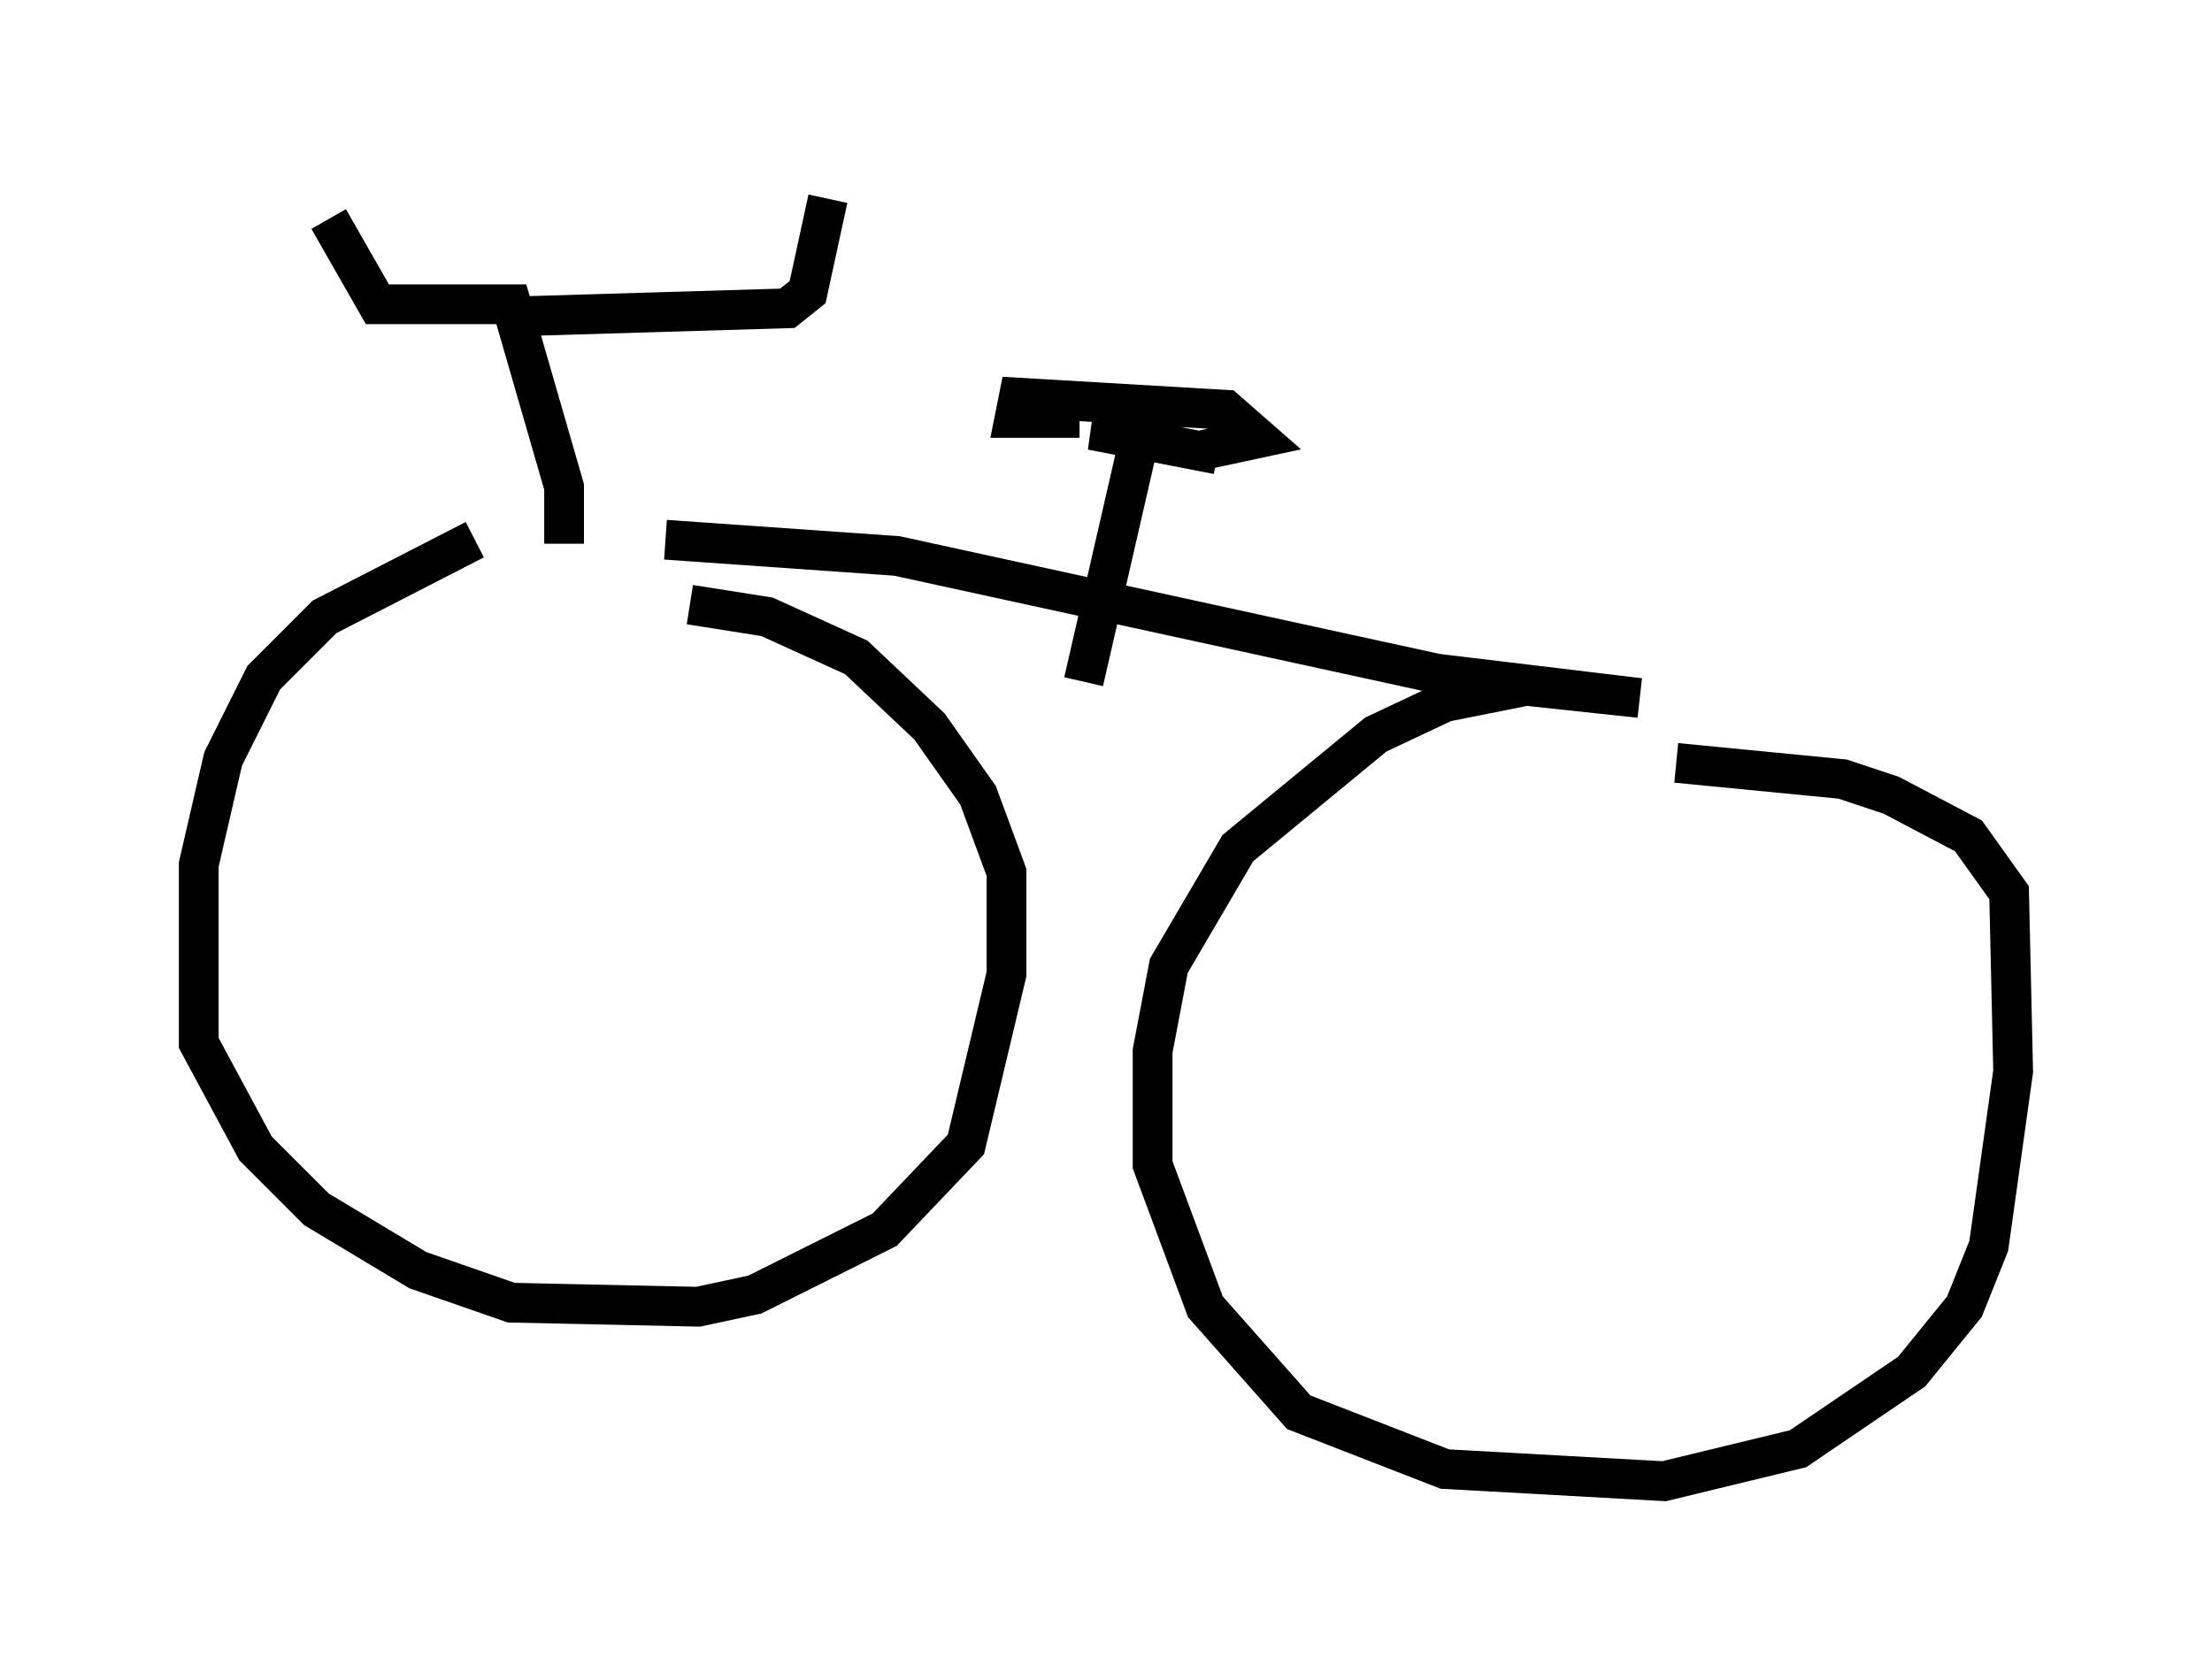 <?xml version="1.0" encoding="utf-8" ?>
<svg baseProfile="full" height="42.259" version="1.1" width="55.632" xmlns="http://www.w3.org/2000/svg" xmlns:ev="http://www.w3.org/2001/xml-events" xmlns:xlink="http://www.w3.org/1999/xlink"><defs /><rect fill="white" height="42.259" width="55.632" x="0" y="0" /><path d="M16.229, 13.575 m-4.288, 0.0 l-3.777, 1.94 -1.531, 1.531 l-1.021, 2.042 -0.613, 2.654 l0.0, 4.492 1.429, 2.654 l1.531, 1.531 2.552, 1.531 l2.348, 0.817 4.696, 0.102 l1.429, -0.306 3.267, -1.633 l2.042, -2.144 1.021, -4.288 l0.0, -2.552 -0.715, -1.94 l-1.225, -1.735 -1.838, -1.735 l-2.246, -1.021 -1.94, -0.306 m-0.613, -1.633 l5.819, 0.408 13.577, 2.96 l5.104, 0.613 -2.858, -0.306 l-2.042, 0.408 -1.735, 0.817 l-3.471, 2.858 -1.735, 2.96 l-0.408, 2.144 0.0, 2.858 l1.327, 3.573 2.348, 2.654 l3.675, 1.429 5.513, 0.306 l3.369, -0.817 2.858, -1.94 l1.327, -1.633 0.613, -1.531 l0.613, -4.39 -0.102, -4.492 l-1.021, -1.429 -1.94, -1.021 l-1.225, -0.408 -4.185, -0.408 m-27.971, -5.513 l0.0, -1.429 -1.327, -4.594 l-3.369, 0.0 -1.225, -2.144 m4.696, 2.45 l6.84, -0.204 0.51, -0.408 l0.51, -2.348 m6.431, 12.148 l1.429, -6.227 -1.225, -0.102 l3.165, 0.613 m-3.471, -0.919 l-1.633, 0.0 0.102, -0.51 l5.206, 0.306 0.817, 0.715 l-1.429, 0.306 " fill="none" stroke="black" stroke-width="1" /></svg>